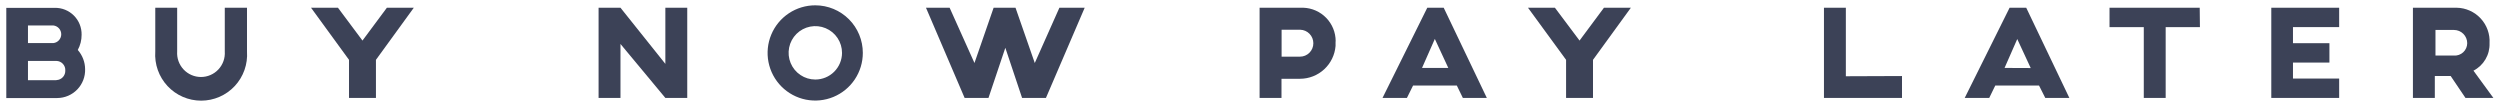 <svg width="364" height="15" viewBox="0 0 364 15" fill="none" xmlns="http://www.w3.org/2000/svg">
<path d="M11.324 7.277C11.695 6.598 11.887 5.836 11.882 5.062C11.892 4.544 11.798 4.029 11.605 3.549C11.412 3.068 11.124 2.632 10.757 2.266C10.391 1.899 9.955 1.611 9.474 1.418C8.994 1.225 8.479 1.131 7.961 1.142H0.917V14.274H8.344C8.888 14.27 9.425 14.157 9.925 13.942C10.425 13.727 10.877 13.414 11.254 13.022C11.631 12.63 11.926 12.167 12.121 11.659C12.317 11.152 12.409 10.61 12.392 10.066C12.384 9.038 12.005 8.047 11.324 7.277V7.277ZM4.072 3.707H7.77C8.085 3.743 8.377 3.893 8.589 4.13C8.8 4.366 8.917 4.673 8.917 4.99C8.917 5.308 8.8 5.614 8.589 5.851C8.377 6.088 8.085 6.238 7.77 6.273H4.072V3.707ZM8.216 11.676H4.072V8.871H8.216C8.393 8.875 8.566 8.914 8.728 8.987C8.889 9.059 9.034 9.163 9.154 9.292C9.274 9.421 9.367 9.573 9.428 9.739C9.489 9.905 9.515 10.081 9.507 10.257C9.515 10.434 9.489 10.611 9.428 10.778C9.368 10.945 9.275 11.098 9.155 11.229C9.035 11.359 8.89 11.464 8.729 11.538C8.568 11.612 8.393 11.654 8.216 11.66V11.676Z" fill="#3C4257"/>
<path d="M32.728 1.126V7.5C32.76 7.975 32.694 8.452 32.535 8.9C32.375 9.349 32.125 9.76 31.8 10.108C31.475 10.456 31.082 10.733 30.645 10.922C30.208 11.112 29.737 11.21 29.261 11.21C28.785 11.21 28.314 11.112 27.878 10.922C27.441 10.733 27.048 10.456 26.723 10.108C26.398 9.76 26.148 9.349 25.988 8.9C25.829 8.452 25.763 7.975 25.795 7.5V1.126H22.608V7.5C22.544 8.416 22.67 9.335 22.977 10.2C23.284 11.065 23.765 11.858 24.392 12.529C25.018 13.2 25.776 13.735 26.617 14.101C27.459 14.467 28.367 14.655 29.285 14.655C30.203 14.655 31.111 14.467 31.953 14.101C32.795 13.735 33.552 13.2 34.179 12.529C34.805 11.858 35.286 11.065 35.593 10.2C35.9 9.335 36.026 8.416 35.963 7.5V1.126H32.728Z" fill="#3C4257"/>
<path d="M56.33 1.126L52.776 5.907L49.207 1.126H45.286L50.816 8.712V14.258H54.737V8.712L60.251 1.126H56.33Z" fill="#3C4257"/>
<path d="M96.876 1.126V9.301L90.342 1.126H87.154V14.258H90.342V6.401L96.876 14.258H100.063V1.126H96.876Z" fill="#3C4257"/>
<path d="M118.71 0.775C117.338 0.772 115.996 1.176 114.854 1.936C113.712 2.696 112.821 3.777 112.294 5.044C111.767 6.31 111.627 7.704 111.893 9.05C112.159 10.396 112.818 11.633 113.787 12.604C114.755 13.575 115.991 14.237 117.336 14.506C118.681 14.774 120.076 14.638 121.343 14.114C122.611 13.59 123.695 12.701 124.457 11.561C125.22 10.42 125.627 9.079 125.627 7.708C125.629 6.798 125.451 5.897 125.105 5.056C124.758 4.215 124.249 3.45 123.607 2.807C122.964 2.163 122.201 1.652 121.361 1.303C120.521 0.955 119.62 0.775 118.71 0.775V0.775ZM118.71 11.58C117.94 11.58 117.188 11.352 116.548 10.924C115.908 10.496 115.41 9.887 115.116 9.176C114.822 8.465 114.746 7.682 114.898 6.927C115.049 6.172 115.421 5.48 115.966 4.936C116.512 4.393 117.206 4.024 117.961 3.876C118.717 3.728 119.499 3.807 120.209 4.104C120.92 4.4 121.526 4.901 121.951 5.543C122.377 6.184 122.602 6.938 122.599 7.708C122.595 8.736 122.183 9.721 121.454 10.447C120.725 11.173 119.739 11.58 118.71 11.58V11.58Z" fill="#3C4257"/>
<path d="M154.249 1.126L150.663 9.174L147.859 1.126H144.671L141.882 9.174L138.265 1.126H134.822L140.448 14.258H143.922L146.376 6.959L148.815 14.258H152.289L157.931 1.126H154.249Z" fill="#3C4257"/>
<path d="M194.473 5.986C194.47 4.726 193.979 3.515 193.102 2.609C192.226 1.703 191.032 1.171 189.772 1.126H183.397V14.258H186.585V11.469H189.294C190.598 11.465 191.852 10.971 192.808 10.085C193.765 9.2 194.354 7.987 194.458 6.688V6.066L194.473 5.986ZM189.262 8.249H186.601V4.329H189.31C189.822 4.342 190.308 4.553 190.665 4.92C191.023 5.286 191.223 5.778 191.222 6.289C191.225 6.547 191.175 6.803 191.077 7.042C190.98 7.281 190.835 7.498 190.653 7.68C190.471 7.862 190.254 8.007 190.015 8.105C189.776 8.202 189.52 8.252 189.262 8.249V8.249Z" fill="#3C4257"/>
<path d="M212.991 14.258H216.482L210.203 1.126H207.812L201.294 14.258H204.848L205.74 12.457H212.115L212.991 14.258ZM207.047 9.891L208.912 5.668L210.872 9.891H207.047Z" fill="#3C4257"/>
<path d="M233.535 1.126L229.981 5.907L226.395 1.126H222.475L228.021 8.712V14.258H231.941V8.712L237.455 1.126H233.535Z" fill="#3C4257"/>
<path d="M268.756 11.102V1.126H265.568V14.258H276.931V11.07L268.756 11.102Z" fill="#3C4257"/>
<path d="M297.792 14.258H301.298L295.019 1.126H292.597L286.062 14.258H289.632L290.509 12.457H296.884L297.792 14.258ZM291.864 9.891L293.712 5.684L295.672 9.907L291.864 9.891Z" fill="#3C4257"/>
<path d="M320.278 1.126H307.146V3.946H312.135V14.258H315.322V3.946H320.31L320.278 1.126Z" fill="#3C4257"/>
<path d="M340.582 3.946V1.126H330.701V14.258H340.582V11.437H333.857V9.11H339.164V6.289H333.857V3.946H340.582Z" fill="#3C4257"/>
<path d="M363.036 14.258L360.135 10.289C360.866 9.914 361.474 9.339 361.889 8.63C362.304 7.922 362.508 7.11 362.478 6.289C362.517 5.633 362.423 4.976 362.201 4.357C361.979 3.738 361.635 3.171 361.188 2.688C360.742 2.206 360.202 1.819 359.602 1.551C359.002 1.282 358.354 1.137 357.697 1.126H351.322V14.258H354.51V11.07H356.82L358.972 14.258H363.036ZM354.605 4.361H357.299C357.552 4.361 357.803 4.411 358.037 4.508C358.27 4.605 358.483 4.747 358.662 4.926C358.841 5.105 358.983 5.317 359.08 5.551C359.177 5.785 359.227 6.036 359.227 6.289C359.225 6.538 359.173 6.783 359.073 7.01C358.973 7.238 358.827 7.442 358.645 7.611C358.462 7.779 358.248 7.909 358.013 7.991C357.779 8.074 357.53 8.108 357.283 8.09H354.605V4.361Z" fill="#3C4257"/>
</svg>

